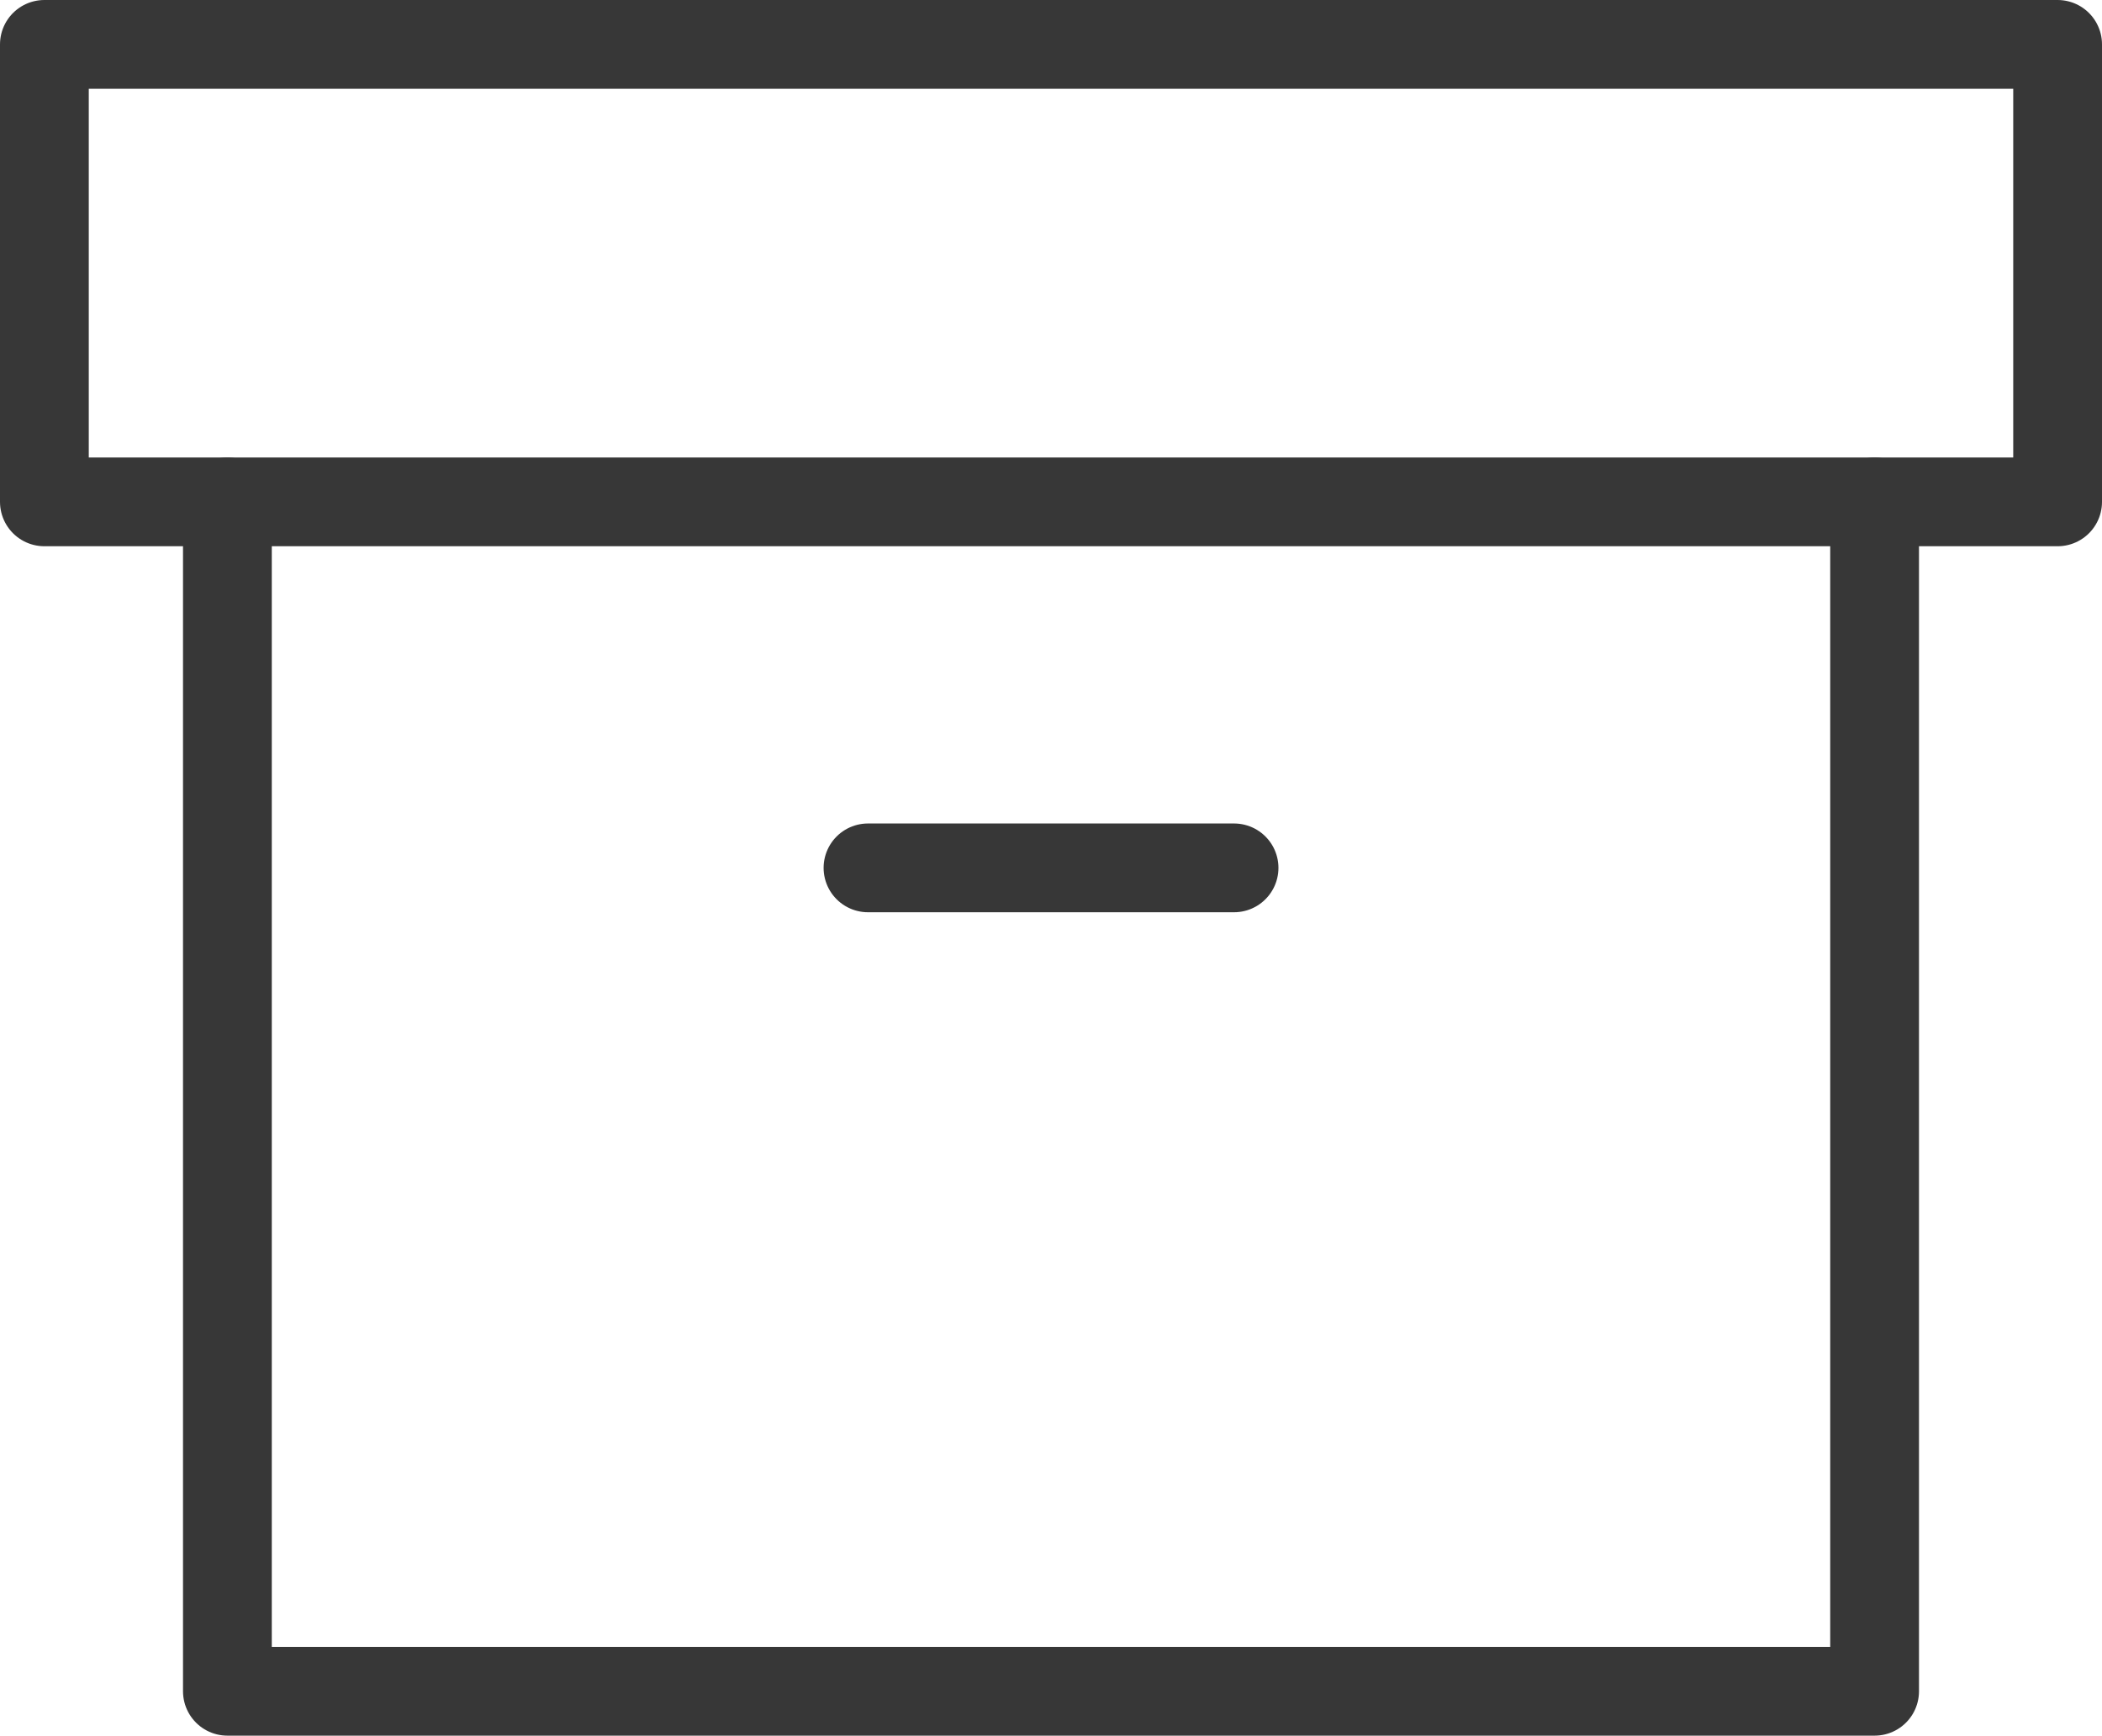 <svg xmlns="http://www.w3.org/2000/svg" width="47.356" height="39.11" viewBox="0 0 47.356 39.11">
    <defs>
        <style>
            .cls-1{fill:none;stroke:#373737;stroke-linecap:round;stroke-linejoin:round;stroke-width:2px}
        </style>
    </defs>
    <g id="archive" transform="translate(0 -2)">
        <path id="Path_318" d="M40.11 8v26.8H3V8" class="cls-1" data-name="Path 318" transform="translate(2.123 5.308)"/>
        <path id="Path_319" d="M1 3h45.356v10.308H1z" class="cls-1" data-name="Path 319"/>
        <path id="Path_320" d="M10 12h8.247" class="cls-1" data-name="Path 320" transform="translate(9.555 9.555)"/>
    </g>
</svg>
